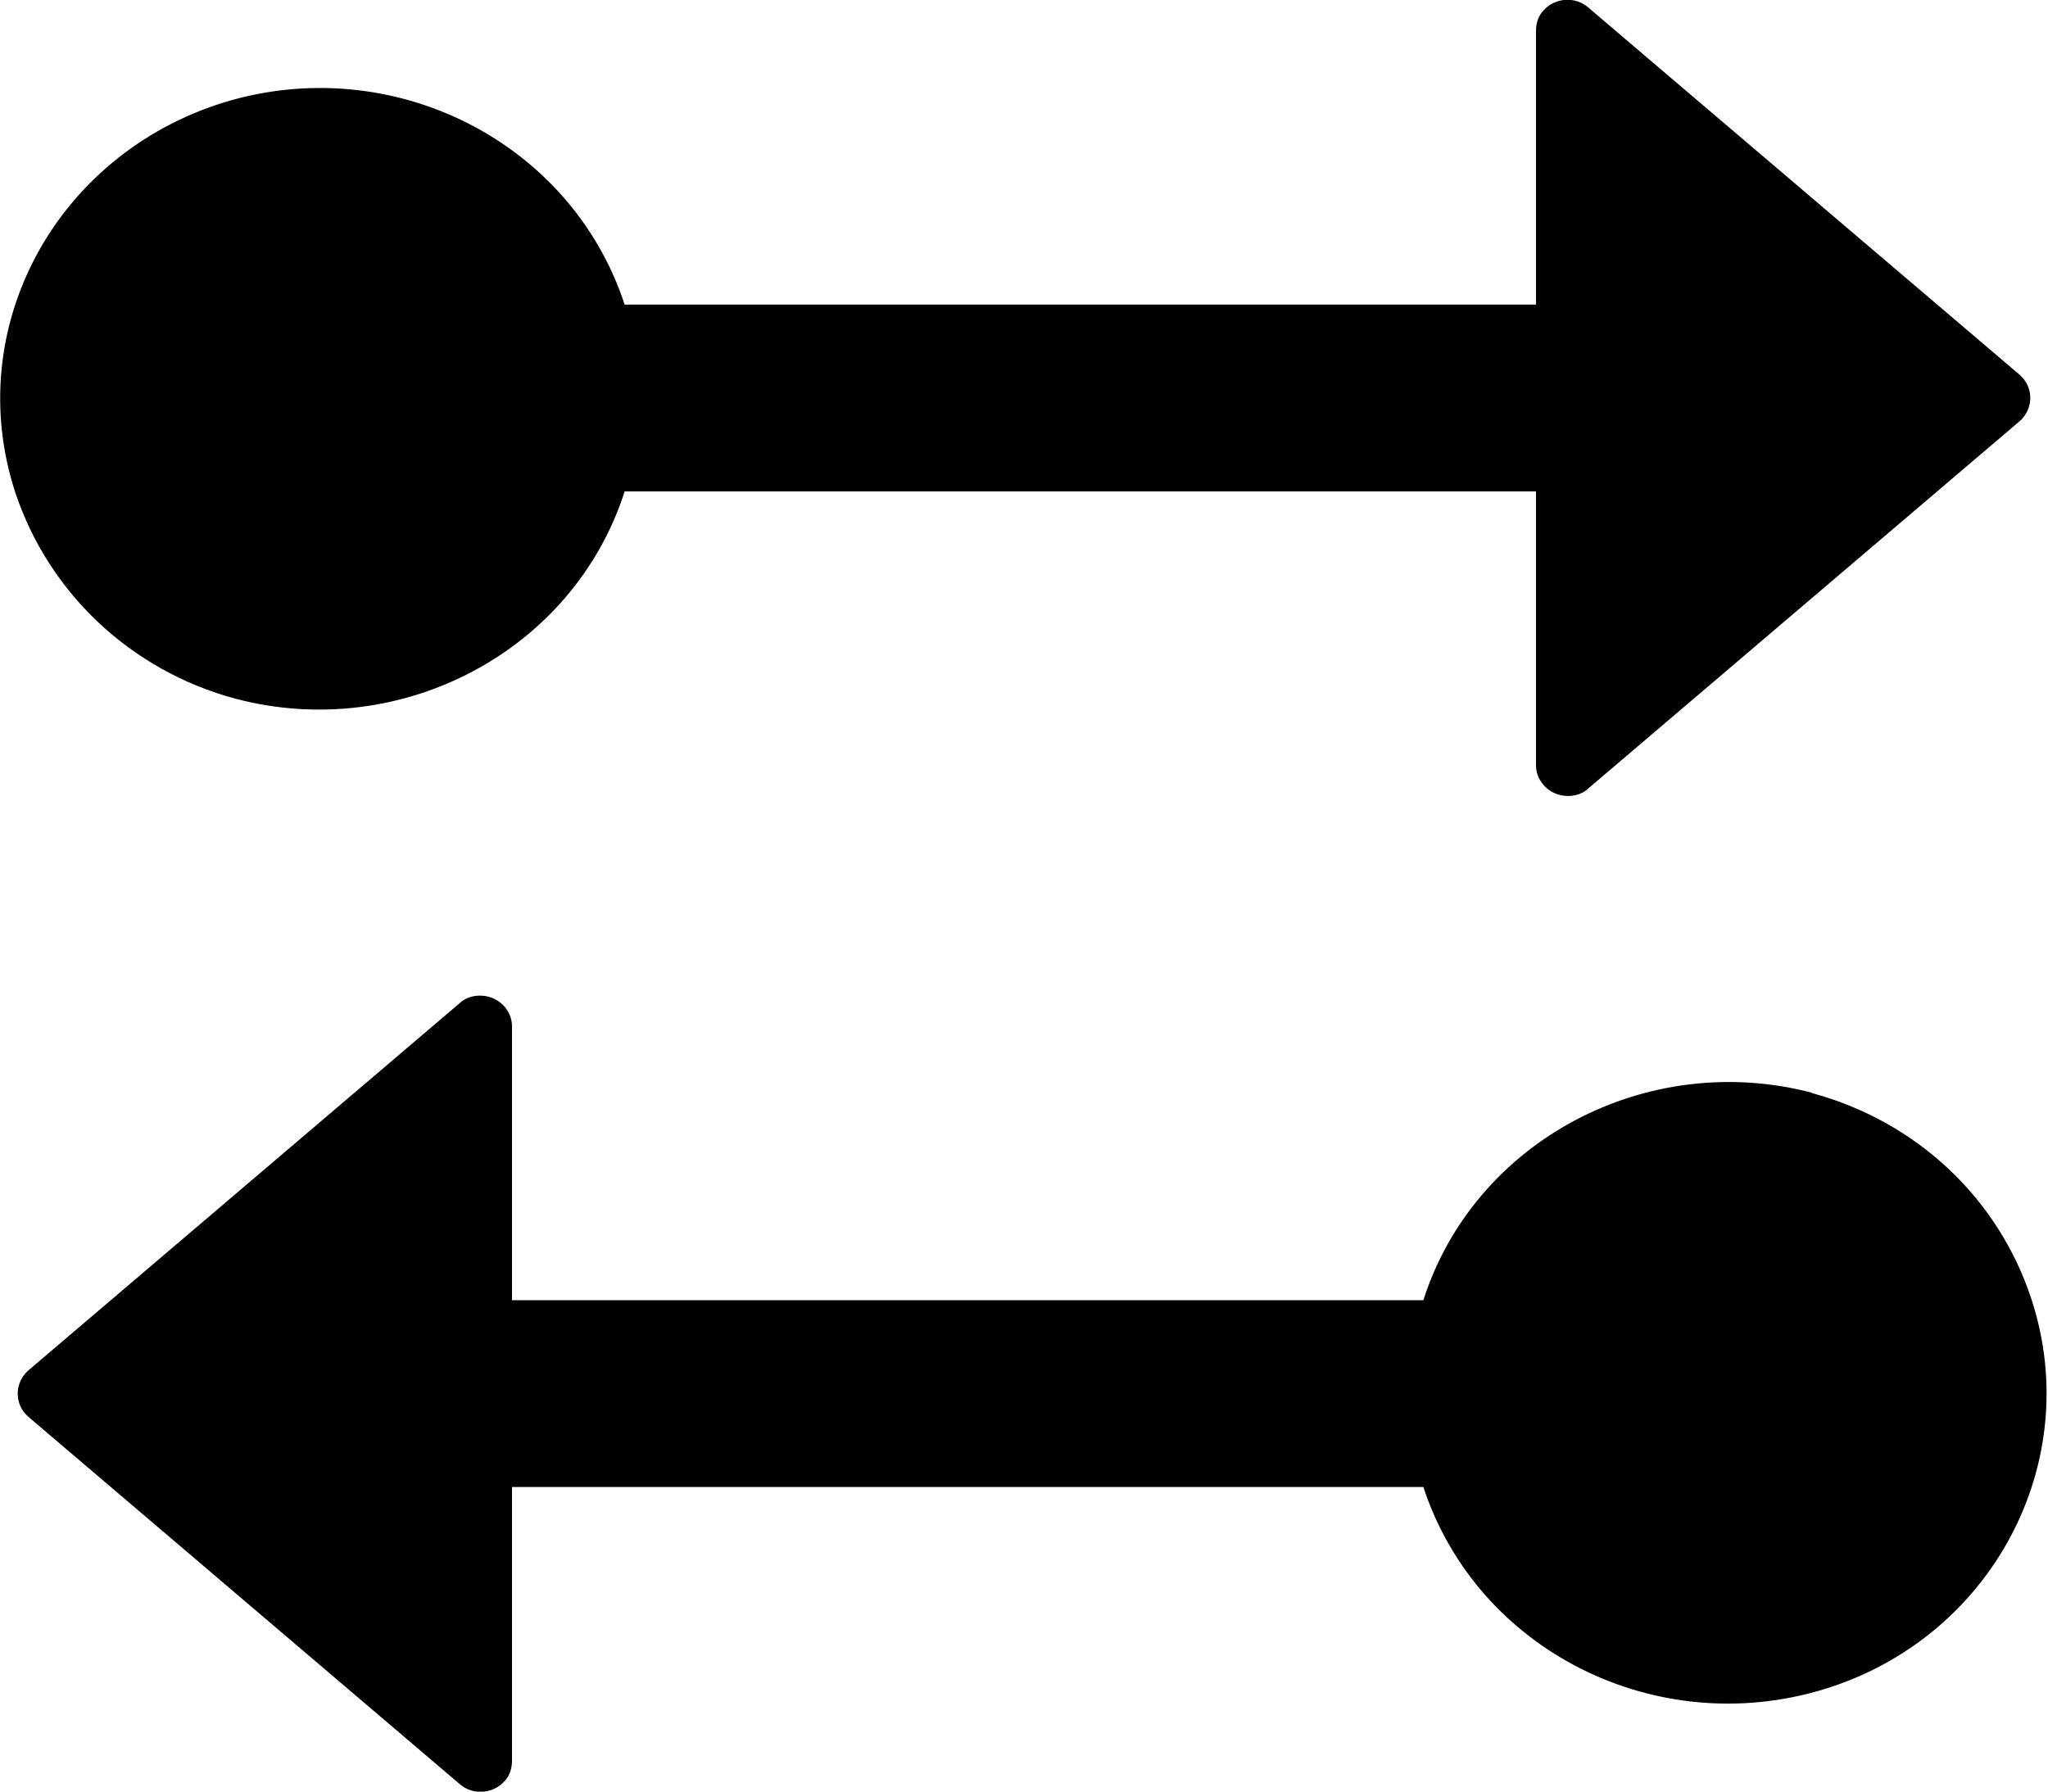 <svg width="16" height="14" viewBox="0 0 16 14" fill="none" xmlns="http://www.w3.org/2000/svg">
<g clip-path="url(#clip0_5_2)">
<path fill-rule="evenodd" clip-rule="evenodd" d="M14.16 8.54C12.87 8.2 11.52 8.91 11.12 10.16H4V8.02C4 7.89 3.89 7.78 3.75 7.78C3.69 7.78 3.63 7.8 3.59 7.84L0.22 10.71C0.12 10.8 0.11 10.95 0.2 11.05L0.22 11.07L3.59 13.94C3.69 14.03 3.85 14.02 3.94 13.92C3.98 13.88 4 13.82 4 13.76V11.62H11.12C11.54 12.9 12.94 13.6 14.25 13.2C15.56 12.8 16.29 11.43 15.87 10.15C15.61 9.36 14.97 8.76 14.15 8.54H14.16ZM1.84 5.46C3.13 5.8 4.48 5.09 4.88 3.84H12V5.98C12 6.11 12.11 6.22 12.25 6.22C12.31 6.22 12.37 6.2 12.41 6.16L15.78 3.29C15.88 3.2 15.89 3.05 15.8 2.95L15.78 2.93L12.41 0.06C12.31 -0.03 12.15 -0.02 12.06 0.08C12.02 0.12 12 0.18 12 0.24V2.38H4.88C4.46 1.1 3.06 0.4 1.75 0.8C0.43 1.21 -0.3 2.57 0.12 3.85C0.38 4.63 1.02 5.24 1.84 5.46Z" fill="black"/>
</g>
<defs>
<clipPath id="clip0_5_2">
<rect width="16" height="14" fill="white"/>
</clipPath>
</defs>
</svg>
